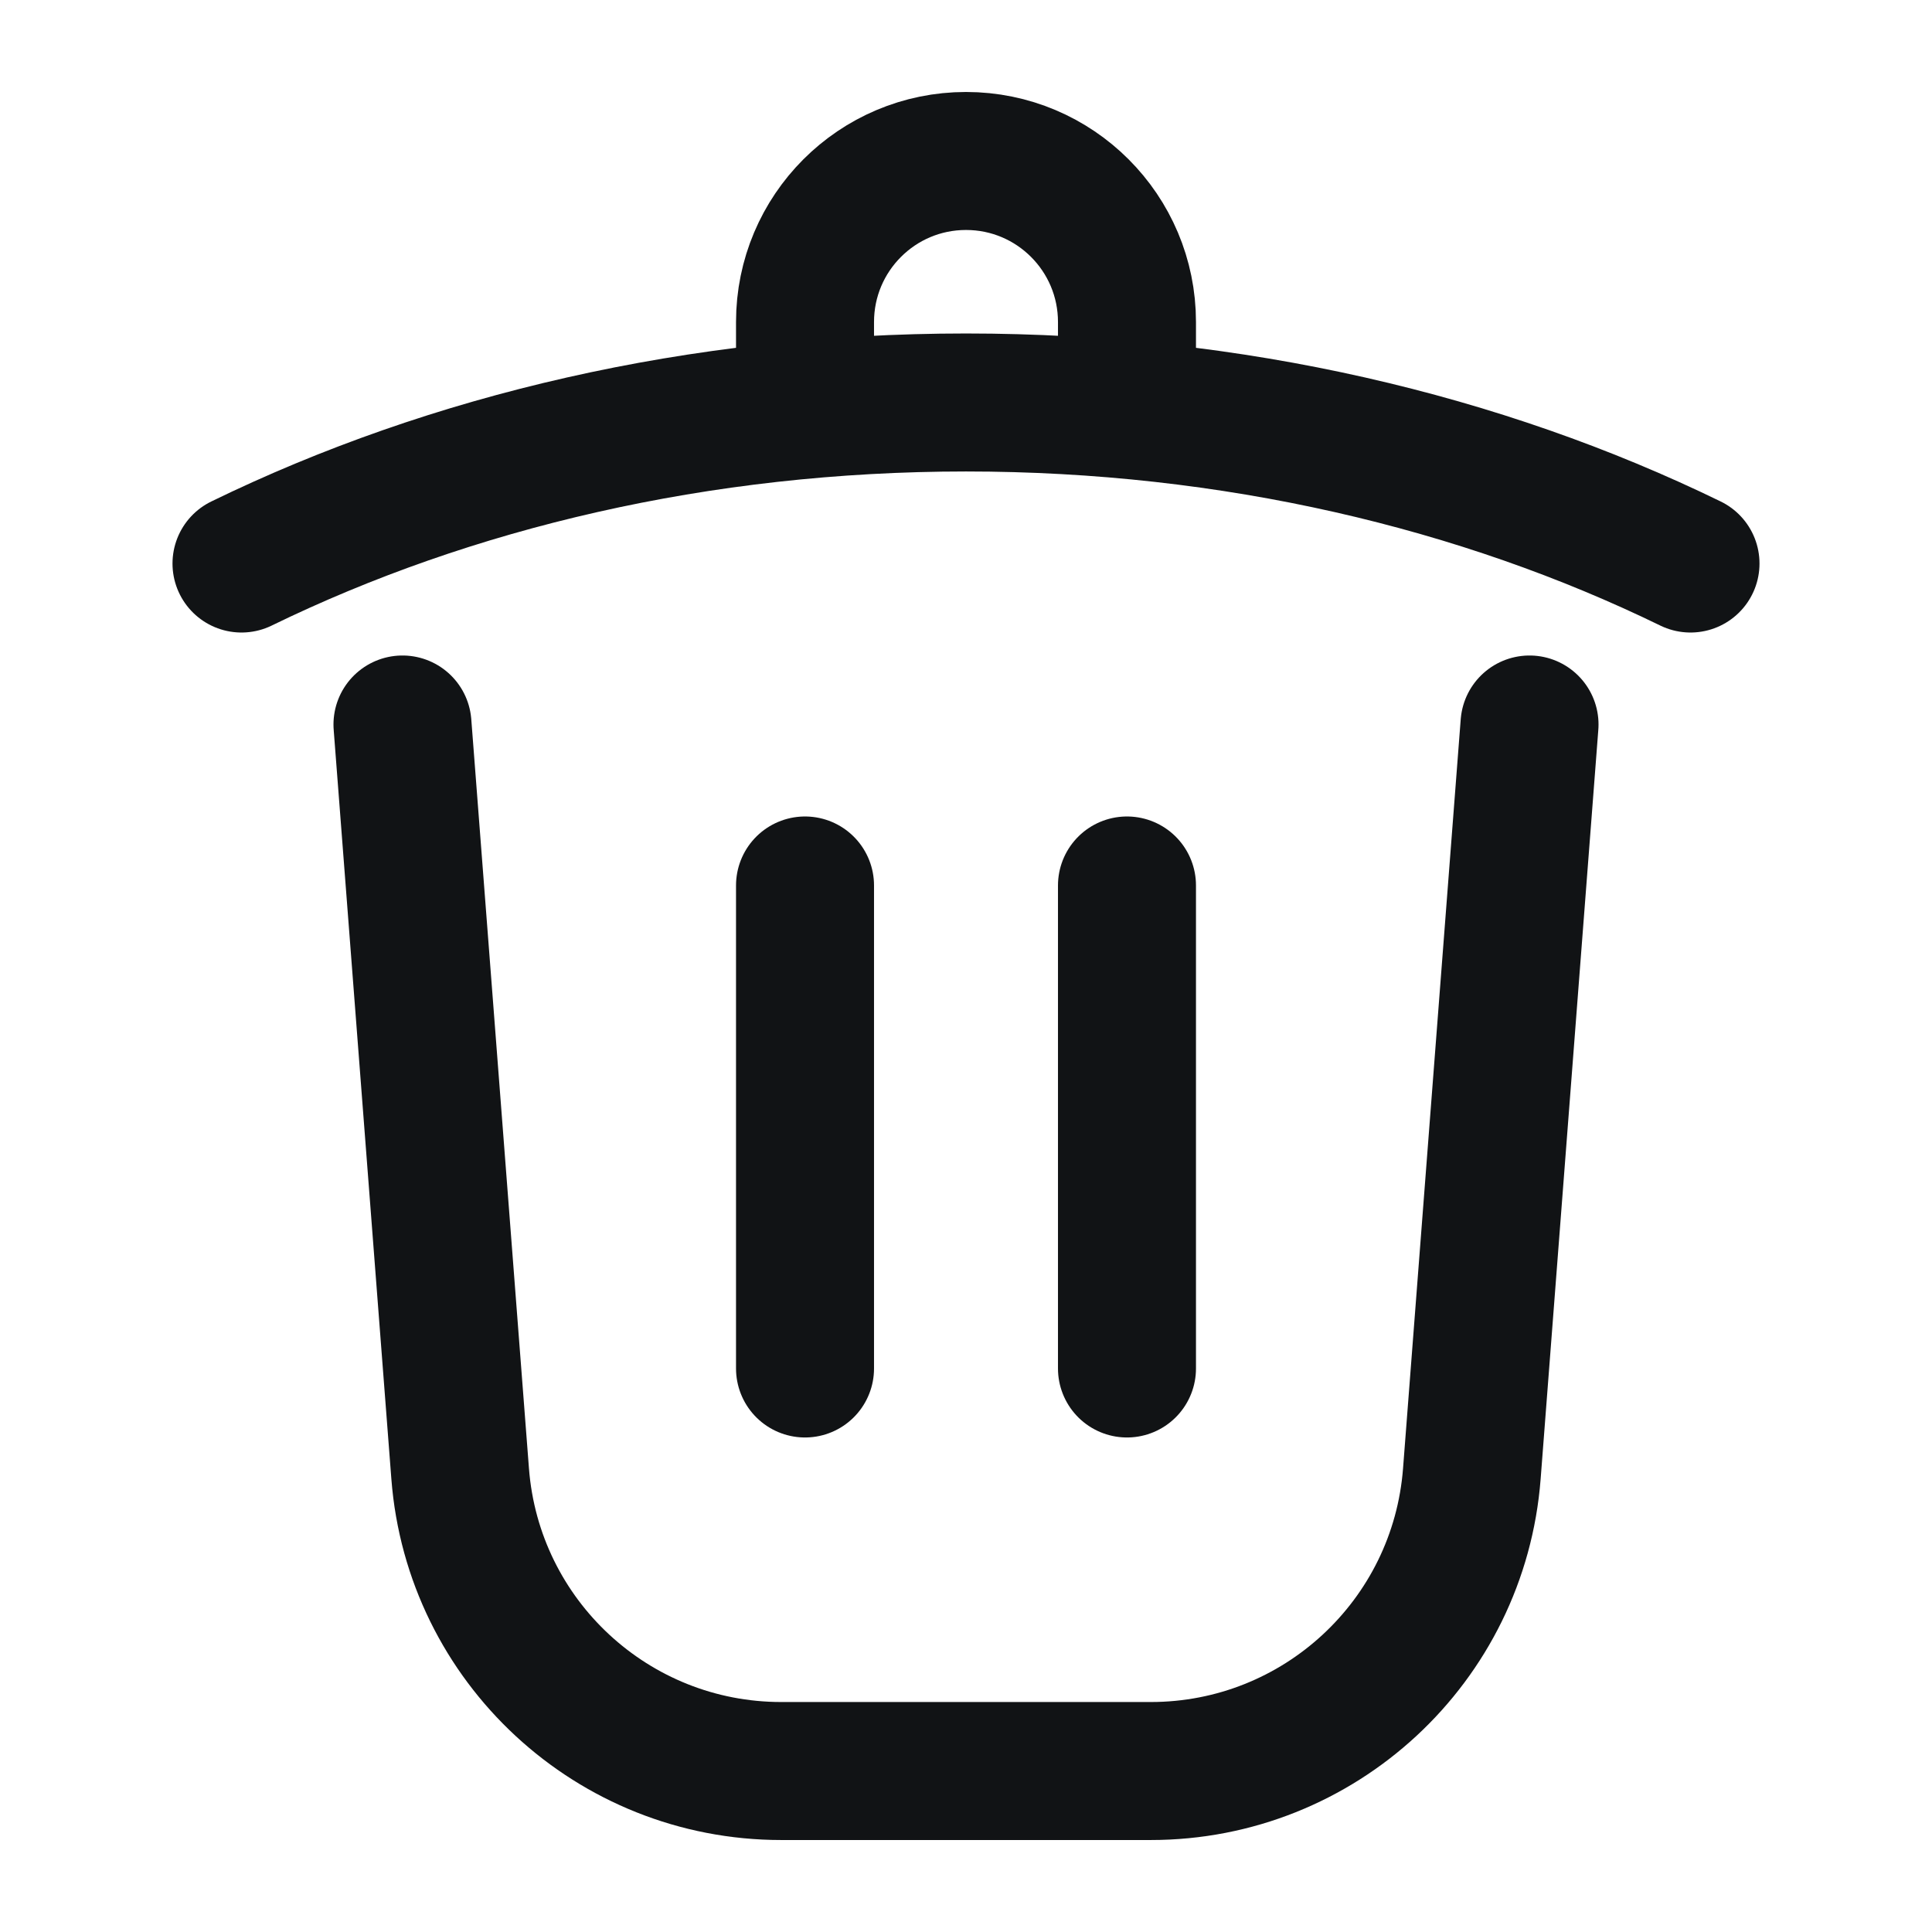 <svg width="28" height="28" viewBox="0 0 28 28" fill="none" xmlns="http://www.w3.org/2000/svg">
<path d="M22.167 10.5L21.331 21.358C21.144 23.789 19.117 25.667 16.678 25.667H11.322C8.883 25.667 6.856 23.789 6.669 21.358L5.833 10.5M24.5 8.167C21.469 6.69 17.866 5.833 14 5.833C10.134 5.833 6.531 6.69 3.5 8.167M11.667 5.833V4.667C11.667 3.378 12.711 2.333 14 2.333C15.289 2.333 16.333 3.378 16.333 4.667V5.833M11.667 12.833V19.833M16.333 12.833V19.833" stroke="#111315" stroke-width="2" stroke-linecap="round"/>
</svg>
